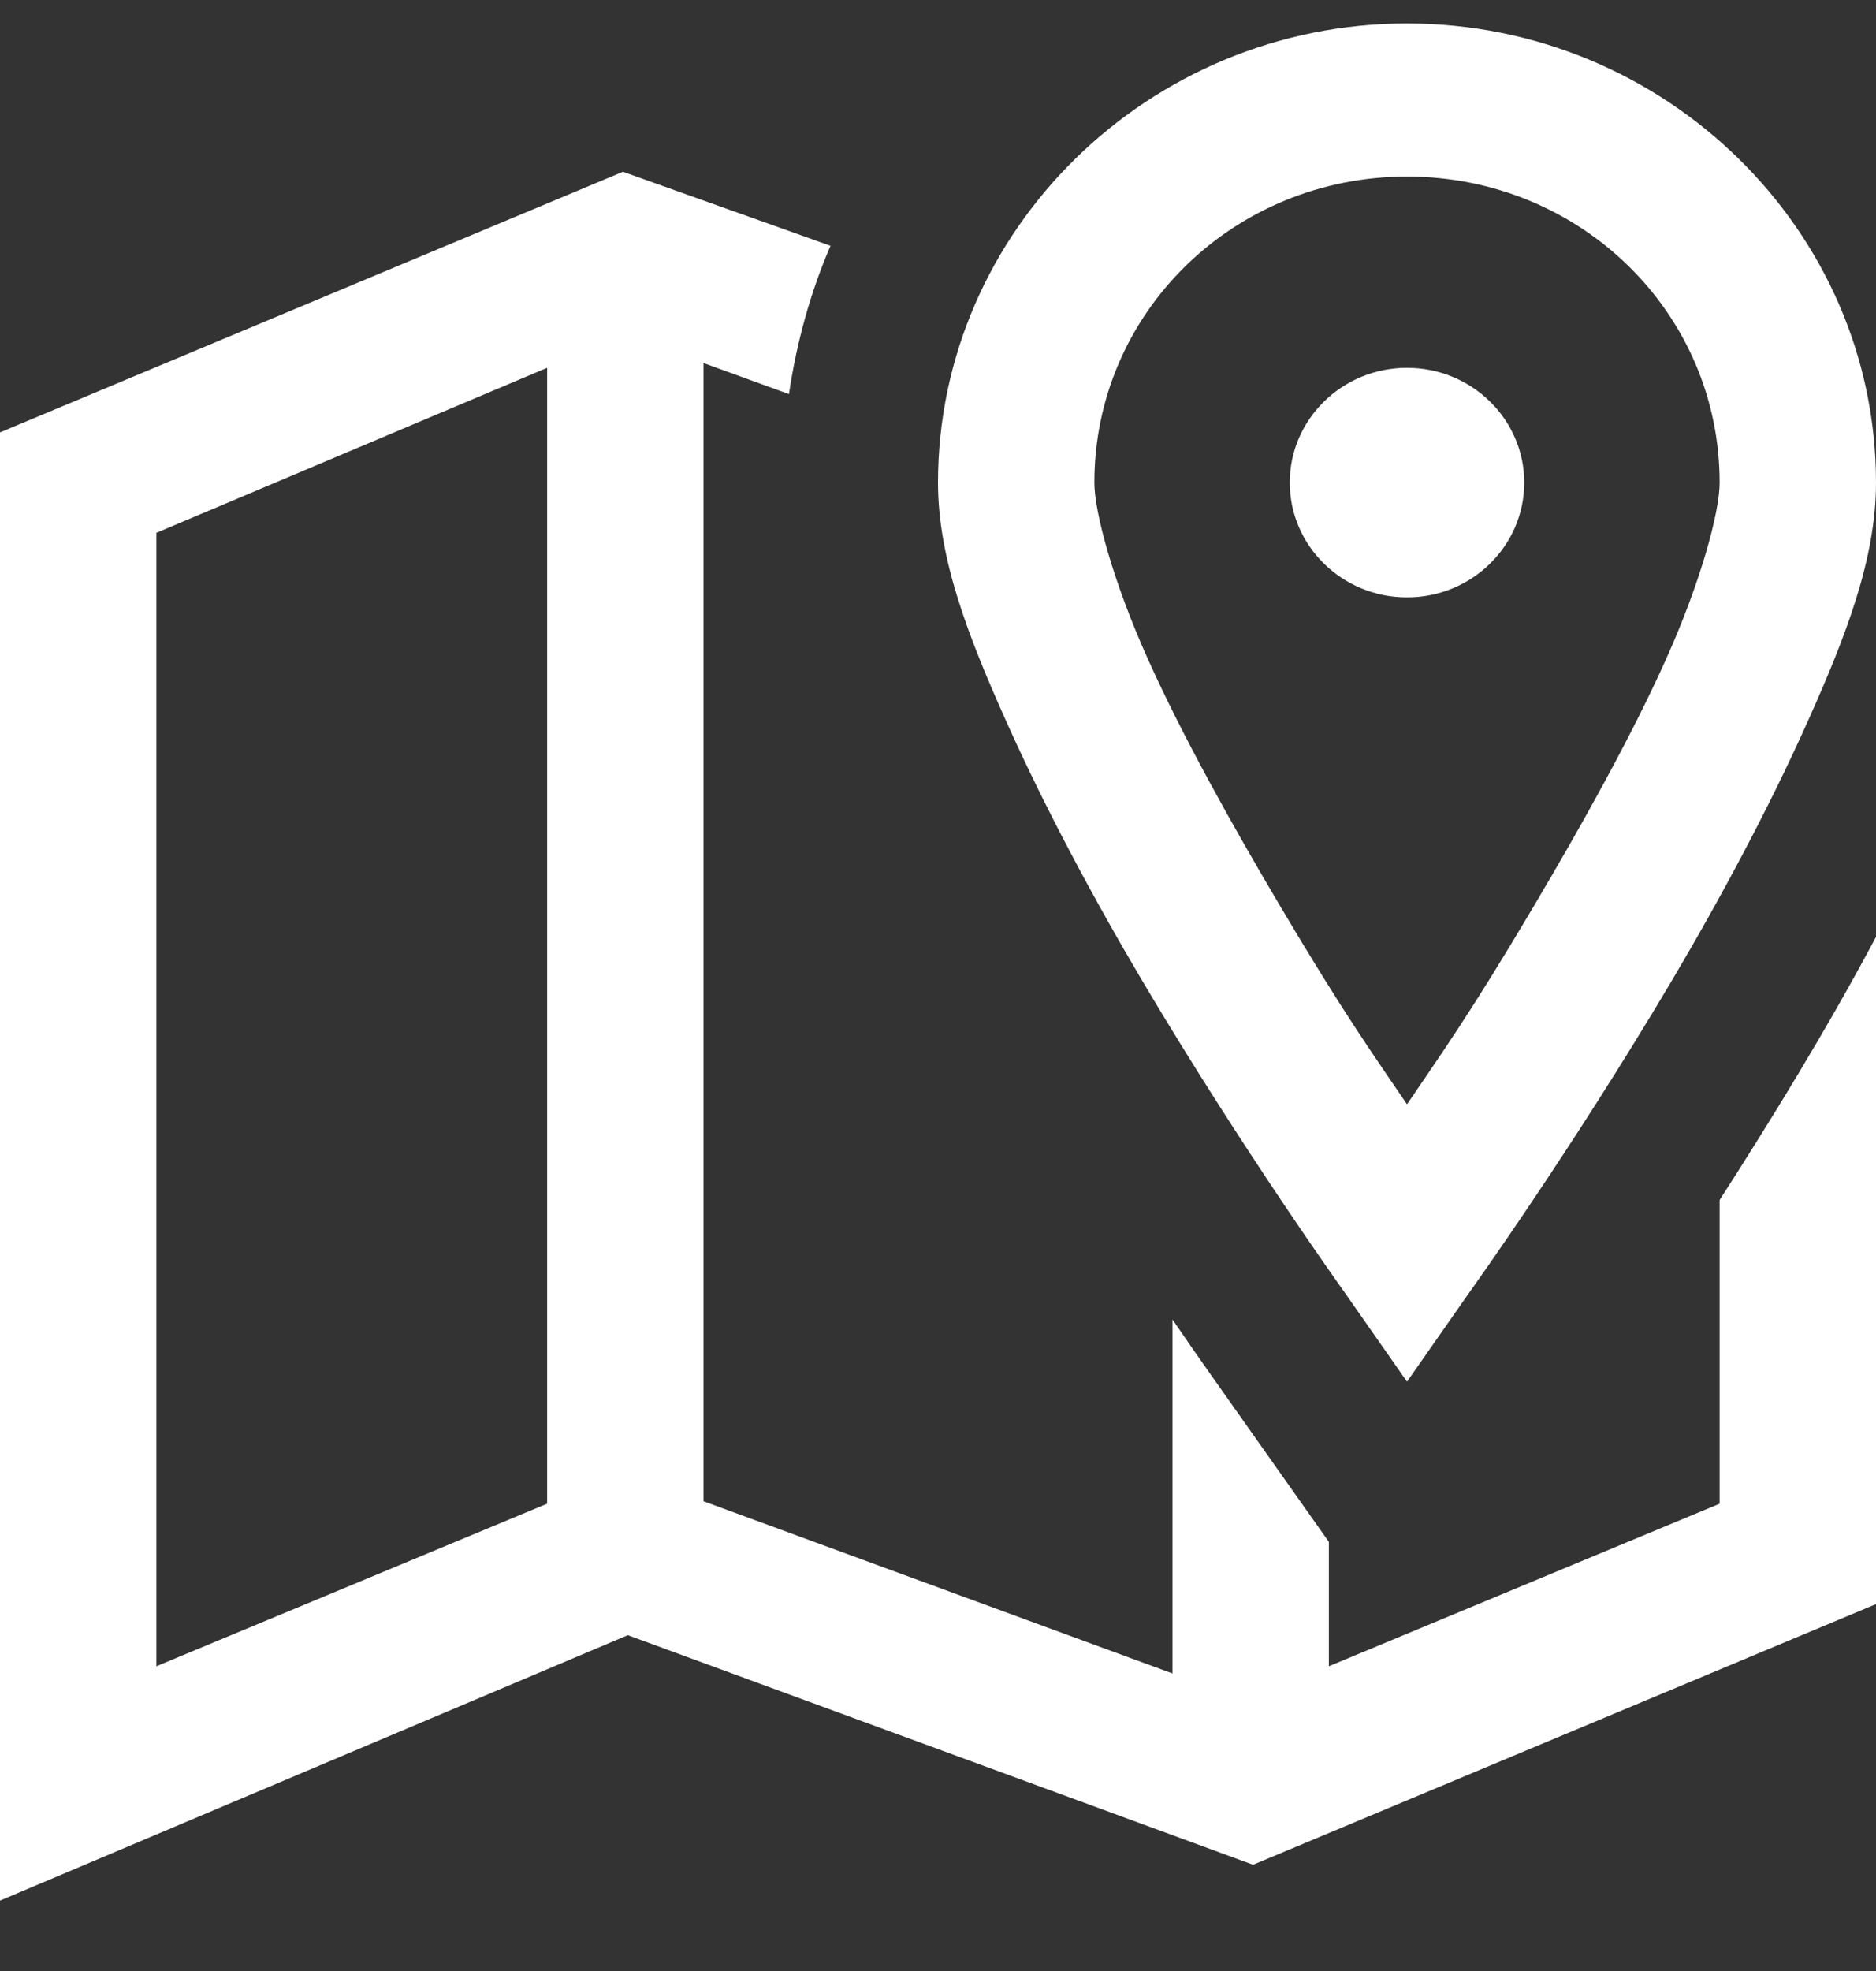 <svg width="20" height="21" viewBox="0 0 20 21" fill="none" xmlns="http://www.w3.org/2000/svg">
<rect x="0" y="0" width="20" height="21" fill="#333333" stroke="none"/>
<path d="M15 0.25C12.249 0.25 10 2.451 10 5.142C10 5.951 10.319 6.775 10.729 7.689C11.139 8.604 11.657 9.572 12.188 10.467C13.249 12.256 14.323 13.753 14.323 13.753L15 14.721L15.677 13.753C15.677 13.753 16.751 12.256 17.812 10.467C18.343 9.572 18.861 8.604 19.271 7.689C19.681 6.775 20 5.951 20 5.142C20 2.451 17.751 0.25 15 0.25ZM6.641 1.83L0 4.607V20.25L6.693 17.422L13.359 19.868L20 17.091V9.982C19.469 10.979 18.88 11.935 18.333 12.785V16.021L14.167 17.753V16.428L12.943 14.696C12.812 14.511 12.659 14.291 12.5 14.059V17.83L7.5 15.995V3.868L8.411 4.199C8.493 3.648 8.639 3.116 8.854 2.619L6.641 1.83ZM15 1.881C16.849 1.881 18.333 3.333 18.333 5.142C18.333 5.457 18.131 6.202 17.76 7.027C17.389 7.852 16.865 8.788 16.354 9.651C15.674 10.798 15.381 11.205 15 11.766C14.619 11.205 14.326 10.798 13.646 9.651C13.135 8.788 12.611 7.852 12.24 7.027C11.868 6.202 11.667 5.457 11.667 5.142C11.667 3.333 13.151 1.881 15 1.881ZM5.833 3.919V16.021L1.667 17.753V5.677L5.833 3.919ZM15 3.919C14.31 3.919 13.75 4.467 13.75 5.142C13.75 5.817 14.31 6.365 15 6.365C15.69 6.365 16.25 5.817 16.25 5.142C16.25 4.467 15.69 3.919 15 3.919Z" fill="white"/>
</svg>
